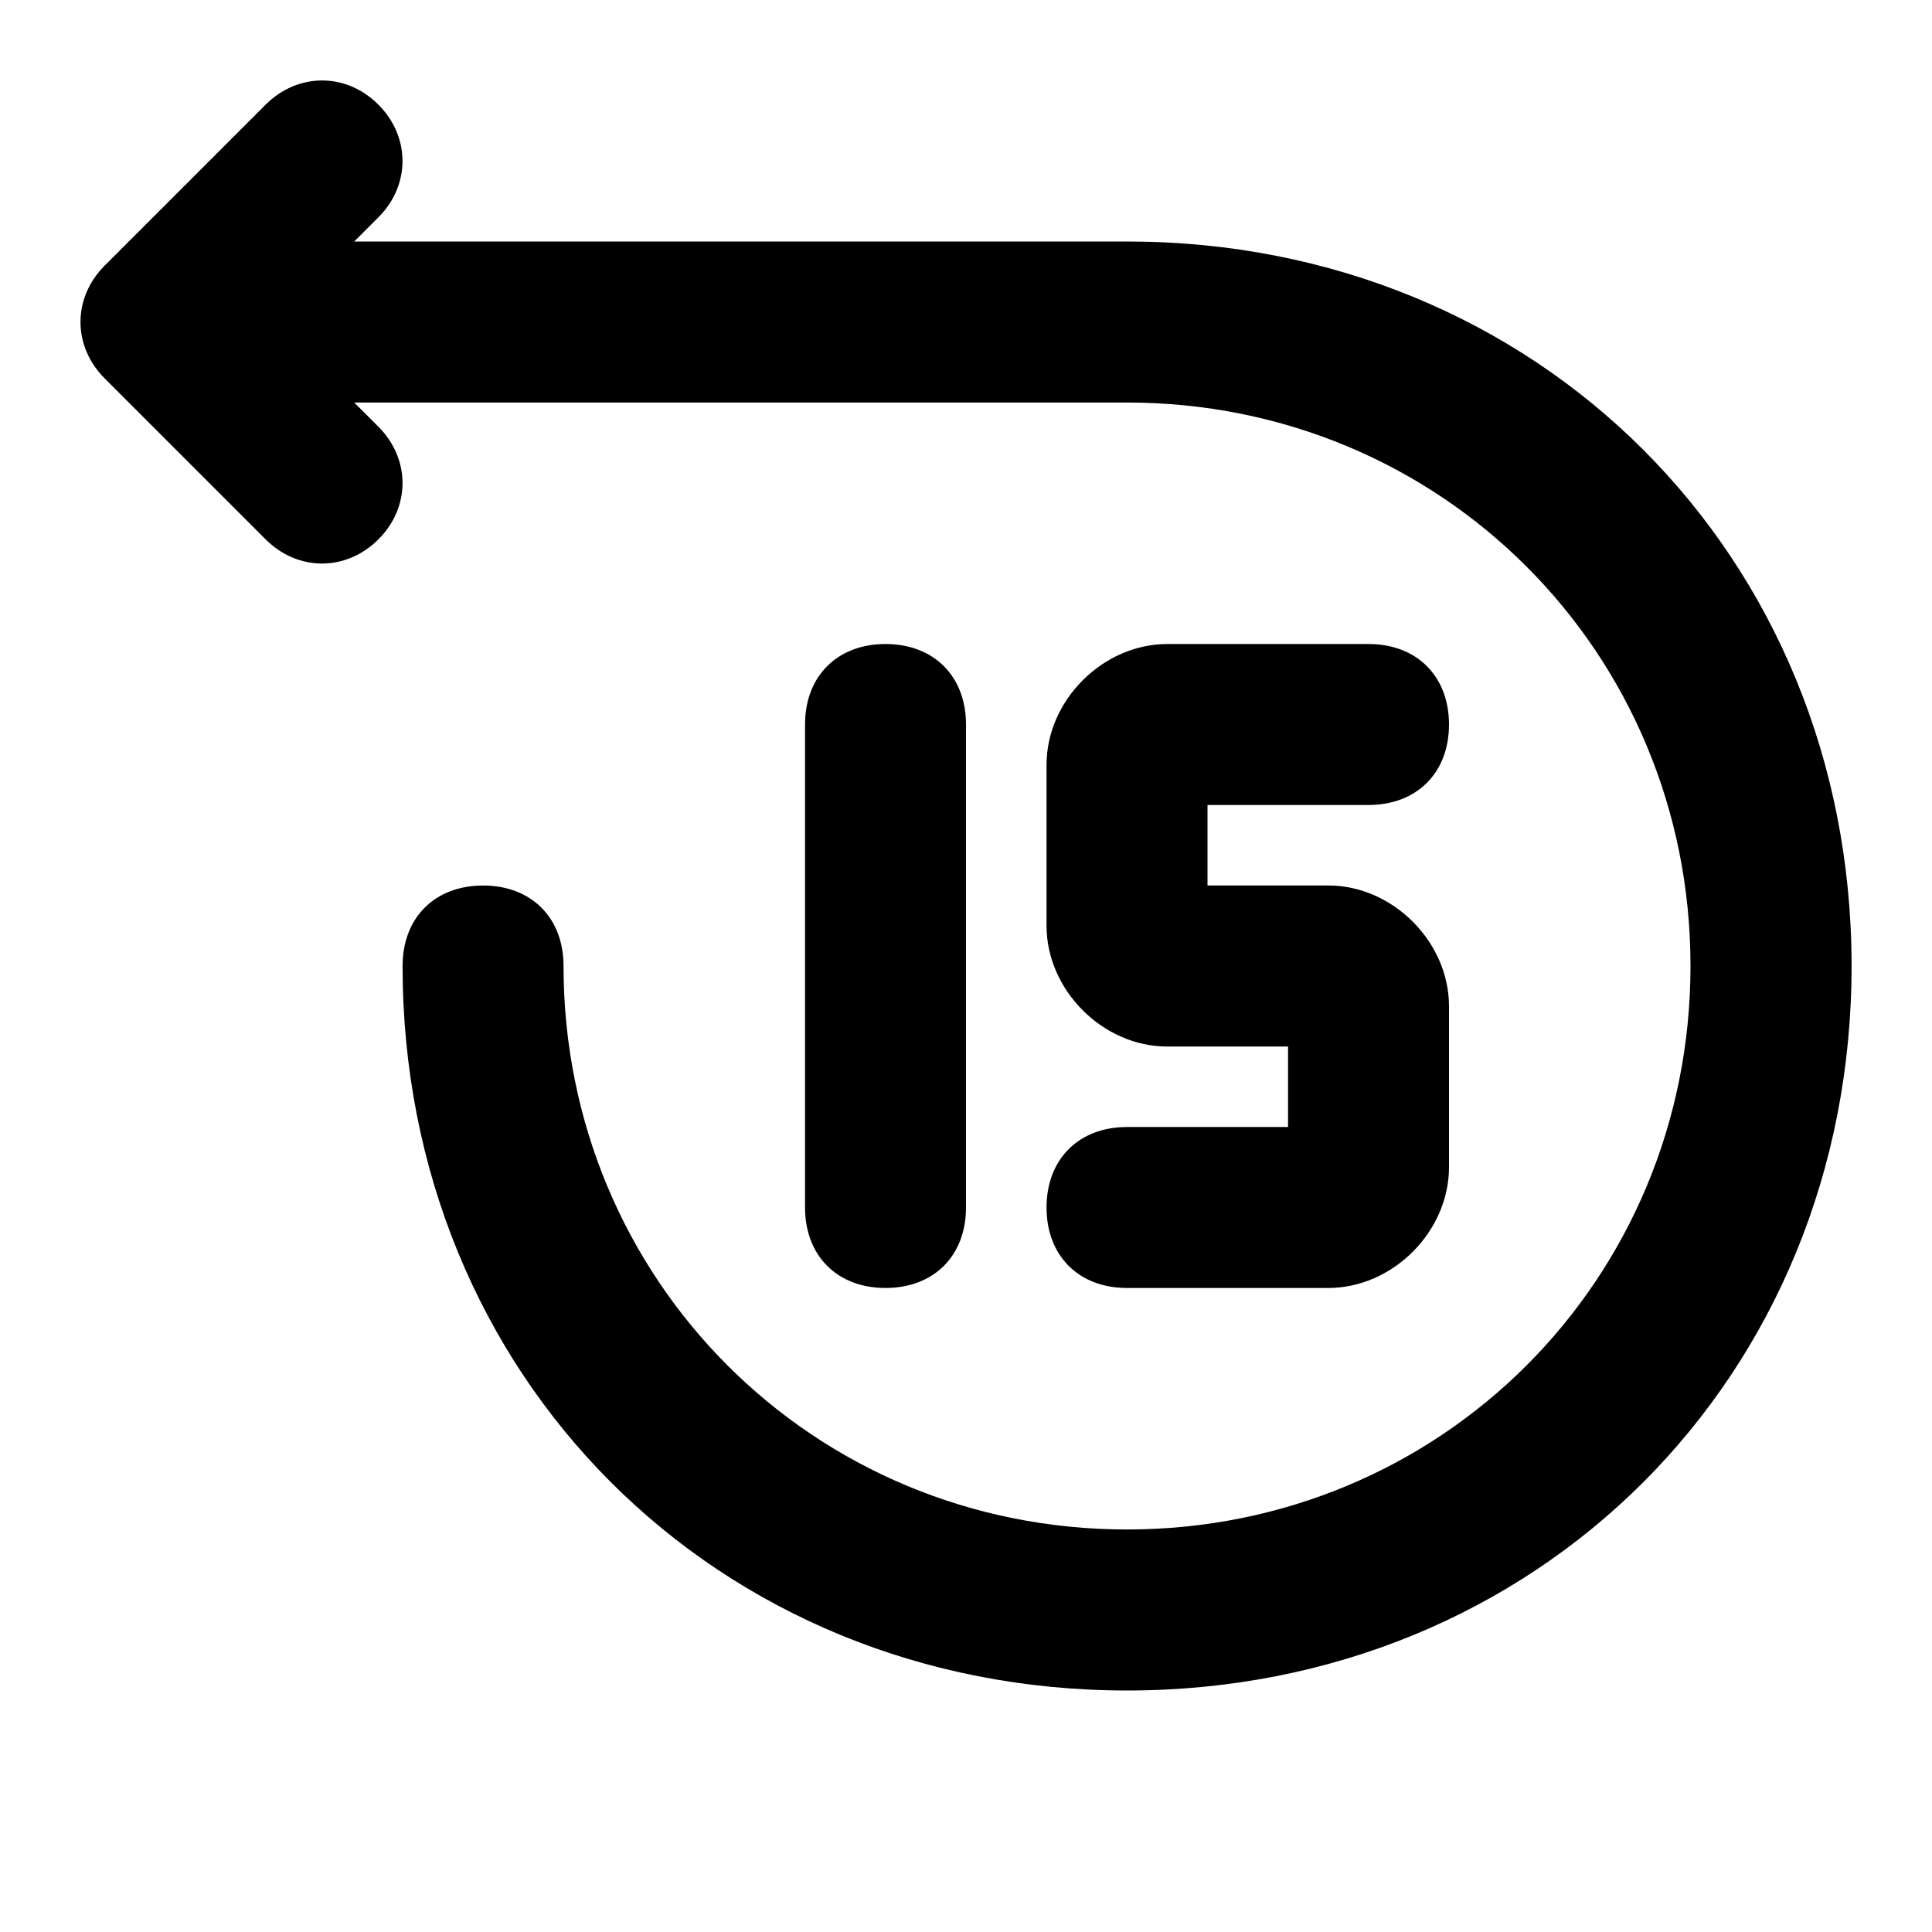 <!-- Generated by IcoMoon.io -->
<svg version="1.1" xmlns="http://www.w3.org/2000/svg" width="32" height="32" viewBox="0 0 32 32">
<title>backward-15-sec</title>
<path d="M18.667 4h-12.8l0.4-0.4c0.533-0.533 0.533-1.333 0-1.867s-1.333-0.533-1.867 0l-2.667 2.667c-0.533 0.533-0.533 1.333 0 1.867l2.667 2.667c0.533 0.533 1.333 0.533 1.867 0s0.533-1.333 0-1.867l-0.4-0.4h12.8c5.2 0 9.333 4.133 9.333 9.333s-4.133 9.333-9.333 9.333-9.333-4.133-9.333-9.333c0-0.8-0.533-1.333-1.333-1.333s-1.333 0.533-1.333 1.333c0 6.8 5.2 12 12 12s12-5.2 12-12-5.2-12-12-12z"></path>
<path d="M16 20v-8c0-0.8-0.533-1.333-1.333-1.333s-1.333 0.533-1.333 1.333v8c0 0.8 0.533 1.333 1.333 1.333s1.333-0.533 1.333-1.333z"></path>
<path d="M18.667 18.667c-0.8 0-1.333 0.533-1.333 1.333s0.533 1.333 1.333 1.333h3.333c1.067 0 2-0.933 2-2v-2.667c0-1.067-0.933-2-2-2h-2v-1.333h2.667c0.8 0 1.333-0.533 1.333-1.333s-0.533-1.333-1.333-1.333h-3.333c-1.067 0-2 0.933-2 2v2.667c0 1.067 0.933 2 2 2h2v1.333h-2.667z"></path>
</svg>
